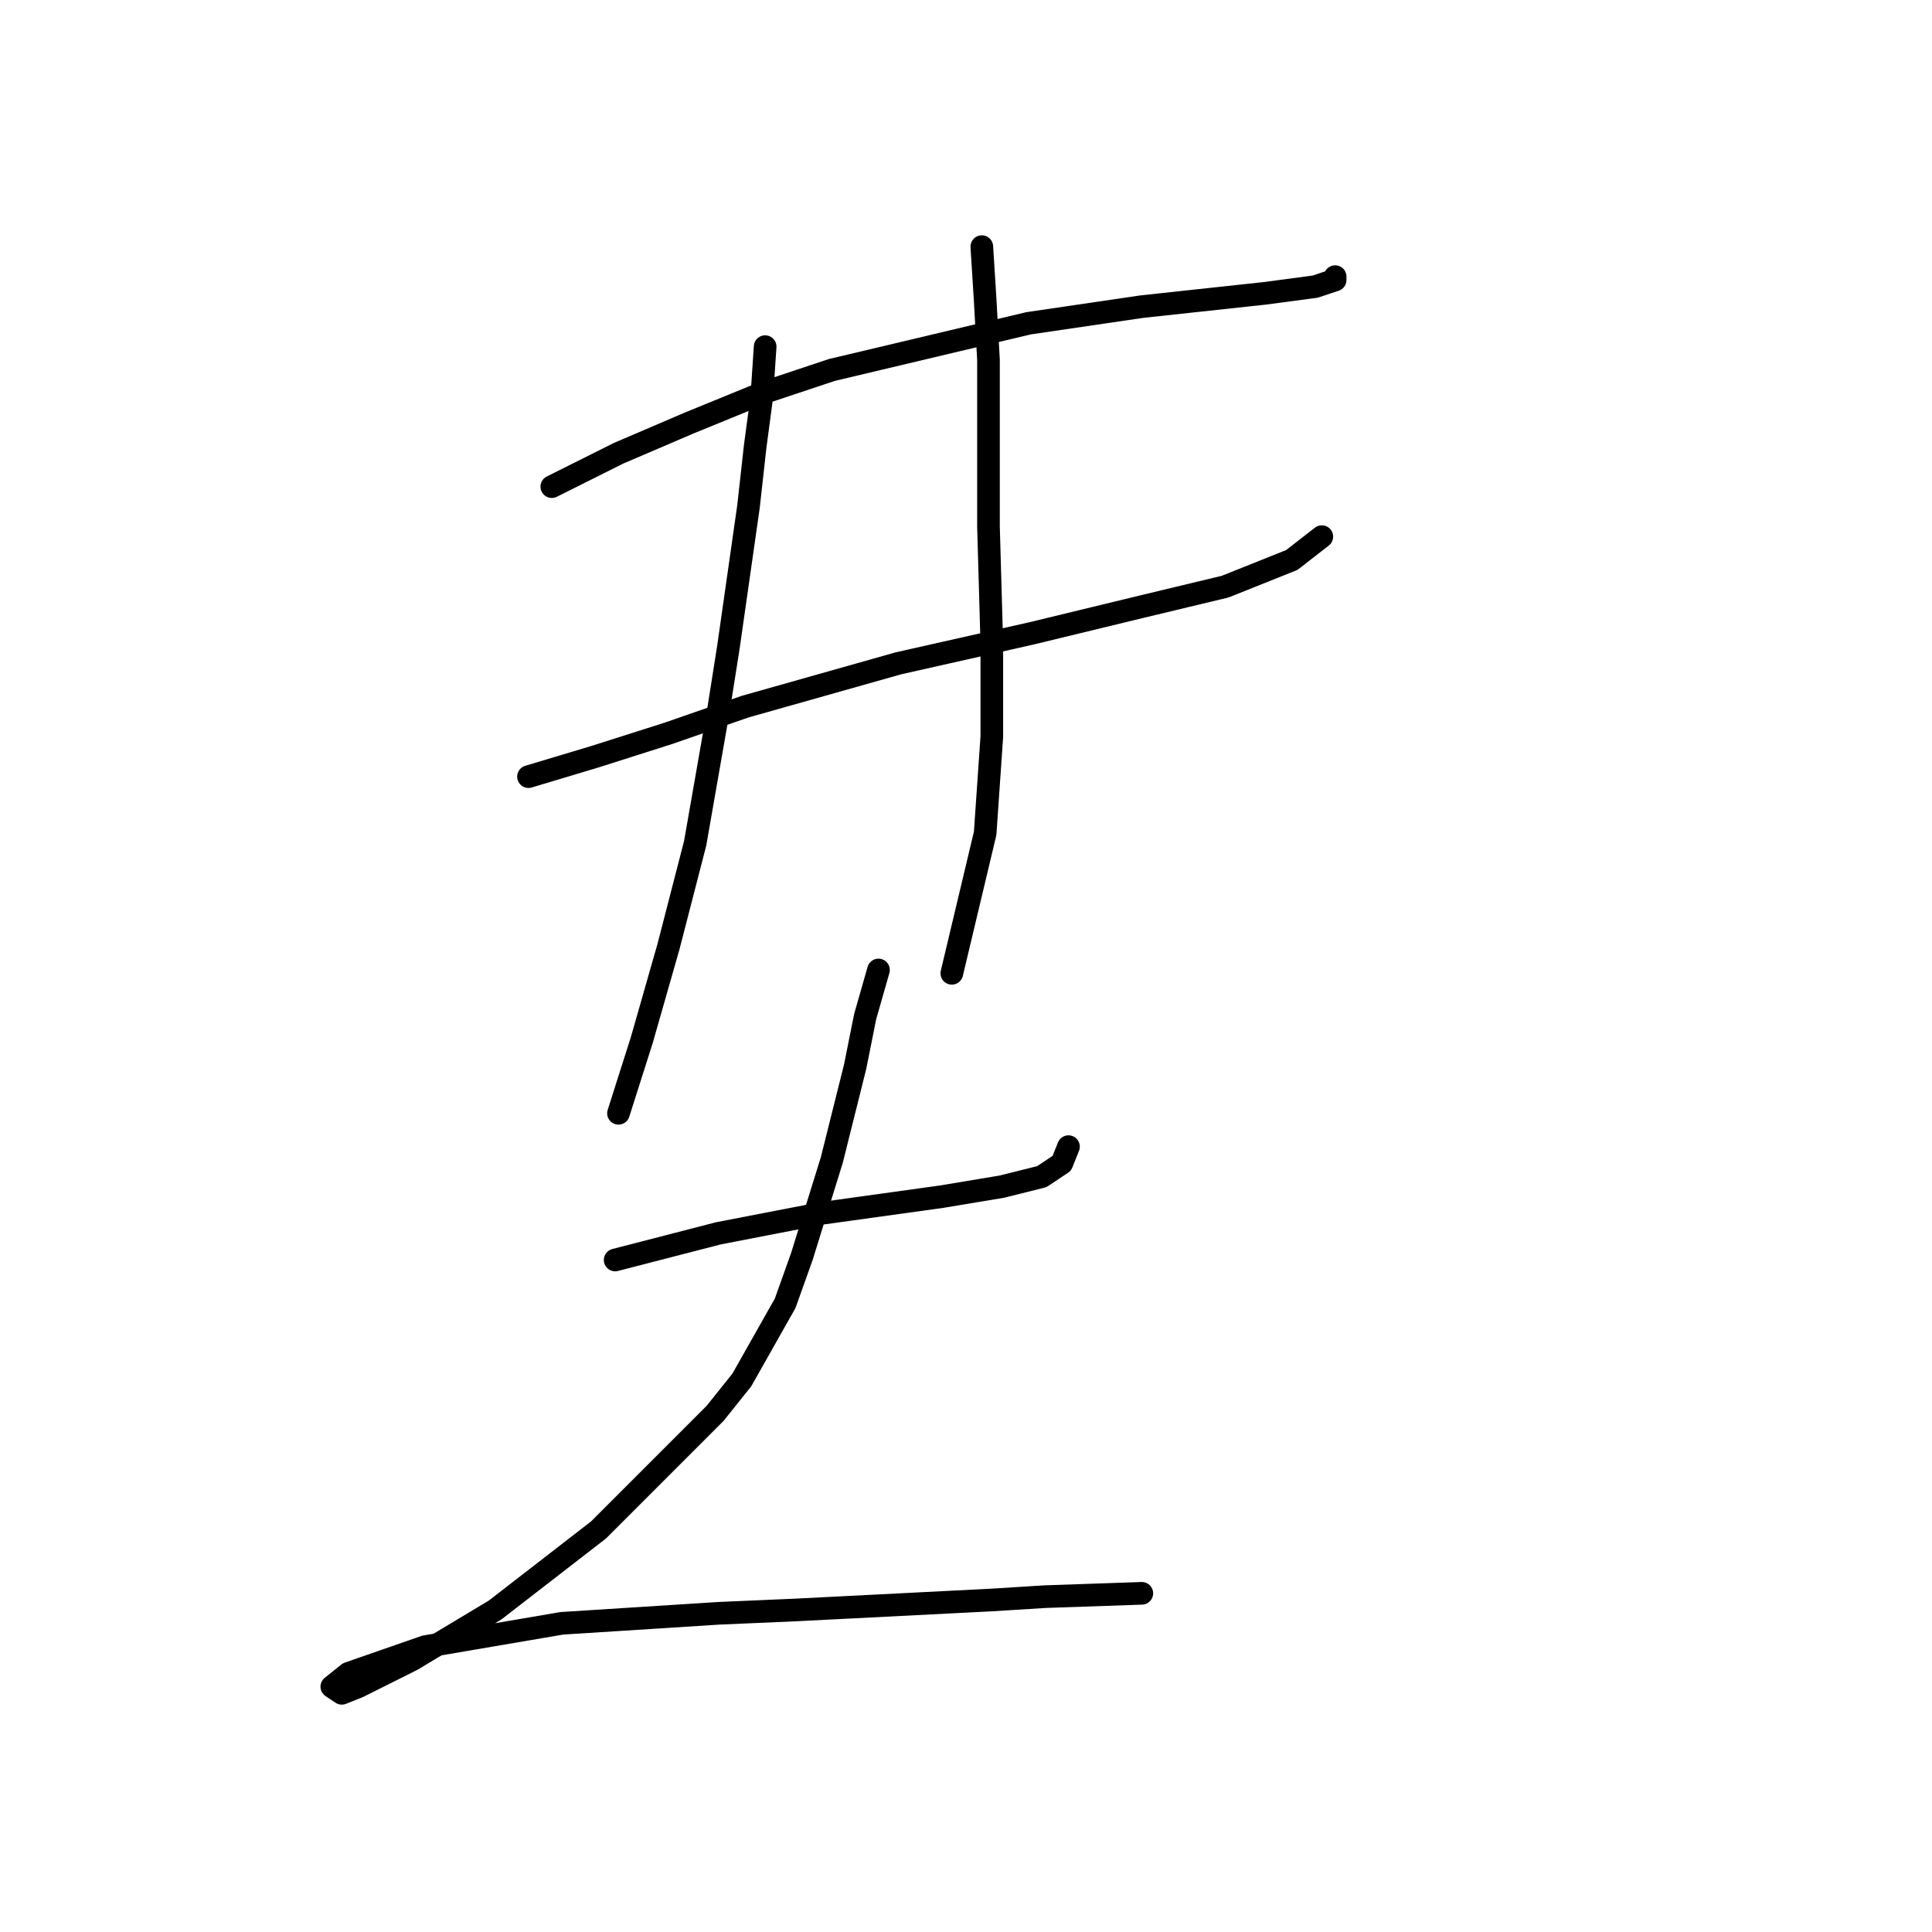 <?xml version="1.0" standalone="no"?>
    <svg width="256" height="256" xmlns="http://www.w3.org/2000/svg" version="1.1">
    <polyline stroke="black" stroke-width="3" stroke-linecap="round" fill="transparent" stroke-linejoin="round" points="73.118 64.482 81.952 60.065 91.227 56.09 100.945 52.115 110.22 49.023 136.28 42.839 151.297 40.631 167.64 38.864 174.265 37.981 176.915 37.097 176.915 36.655 176.915 36.655 " />
        <polyline stroke="black" stroke-width="3" stroke-linecap="round" fill="transparent" stroke-linejoin="round" points="70.026 102.909 78.86 100.259 88.577 97.167 98.736 93.633 119.054 87.891 136.721 83.916 151.297 80.383 162.339 77.733 171.173 74.199 175.148 71.107 175.148 71.107 " />
        <polyline stroke="black" stroke-width="3" stroke-linecap="round" fill="transparent" stroke-linejoin="round" points="101.386 45.931 100.945 52.556 100.061 59.182 99.178 67.132 96.528 85.683 95.203 94.075 92.111 111.743 88.577 125.435 85.044 137.802 81.952 147.519 81.952 147.519 " />
        <polyline stroke="black" stroke-width="3" stroke-linecap="round" fill="transparent" stroke-linejoin="round" points="130.096 32.68 130.538 39.747 130.979 47.698 130.979 62.273 130.979 69.782 131.421 85.241 131.421 97.609 130.538 110.418 126.121 128.968 126.121 128.968 " />
        <polyline stroke="black" stroke-width="3" stroke-linecap="round" fill="transparent" stroke-linejoin="round" points="81.51 166.954 95.203 163.42 108.895 160.77 124.796 158.562 132.746 157.237 138.046 155.912 140.697 154.145 141.58 151.936 141.58 151.936 " />
        <polyline stroke="black" stroke-width="3" stroke-linecap="round" fill="transparent" stroke-linejoin="round" points="116.404 128.527 114.637 134.71 113.312 141.336 110.22 153.703 106.245 166.512 104.036 172.696 98.294 182.855 94.761 187.271 79.302 202.731 65.609 213.331 54.567 219.956 47.5 223.49 45.292 224.373 43.967 223.49 46.175 221.723 56.334 218.19 74.443 215.098 95.203 213.773 105.362 213.331 131.421 212.006 138.488 211.564 151.297 211.123 151.297 211.123 " />
        </svg>